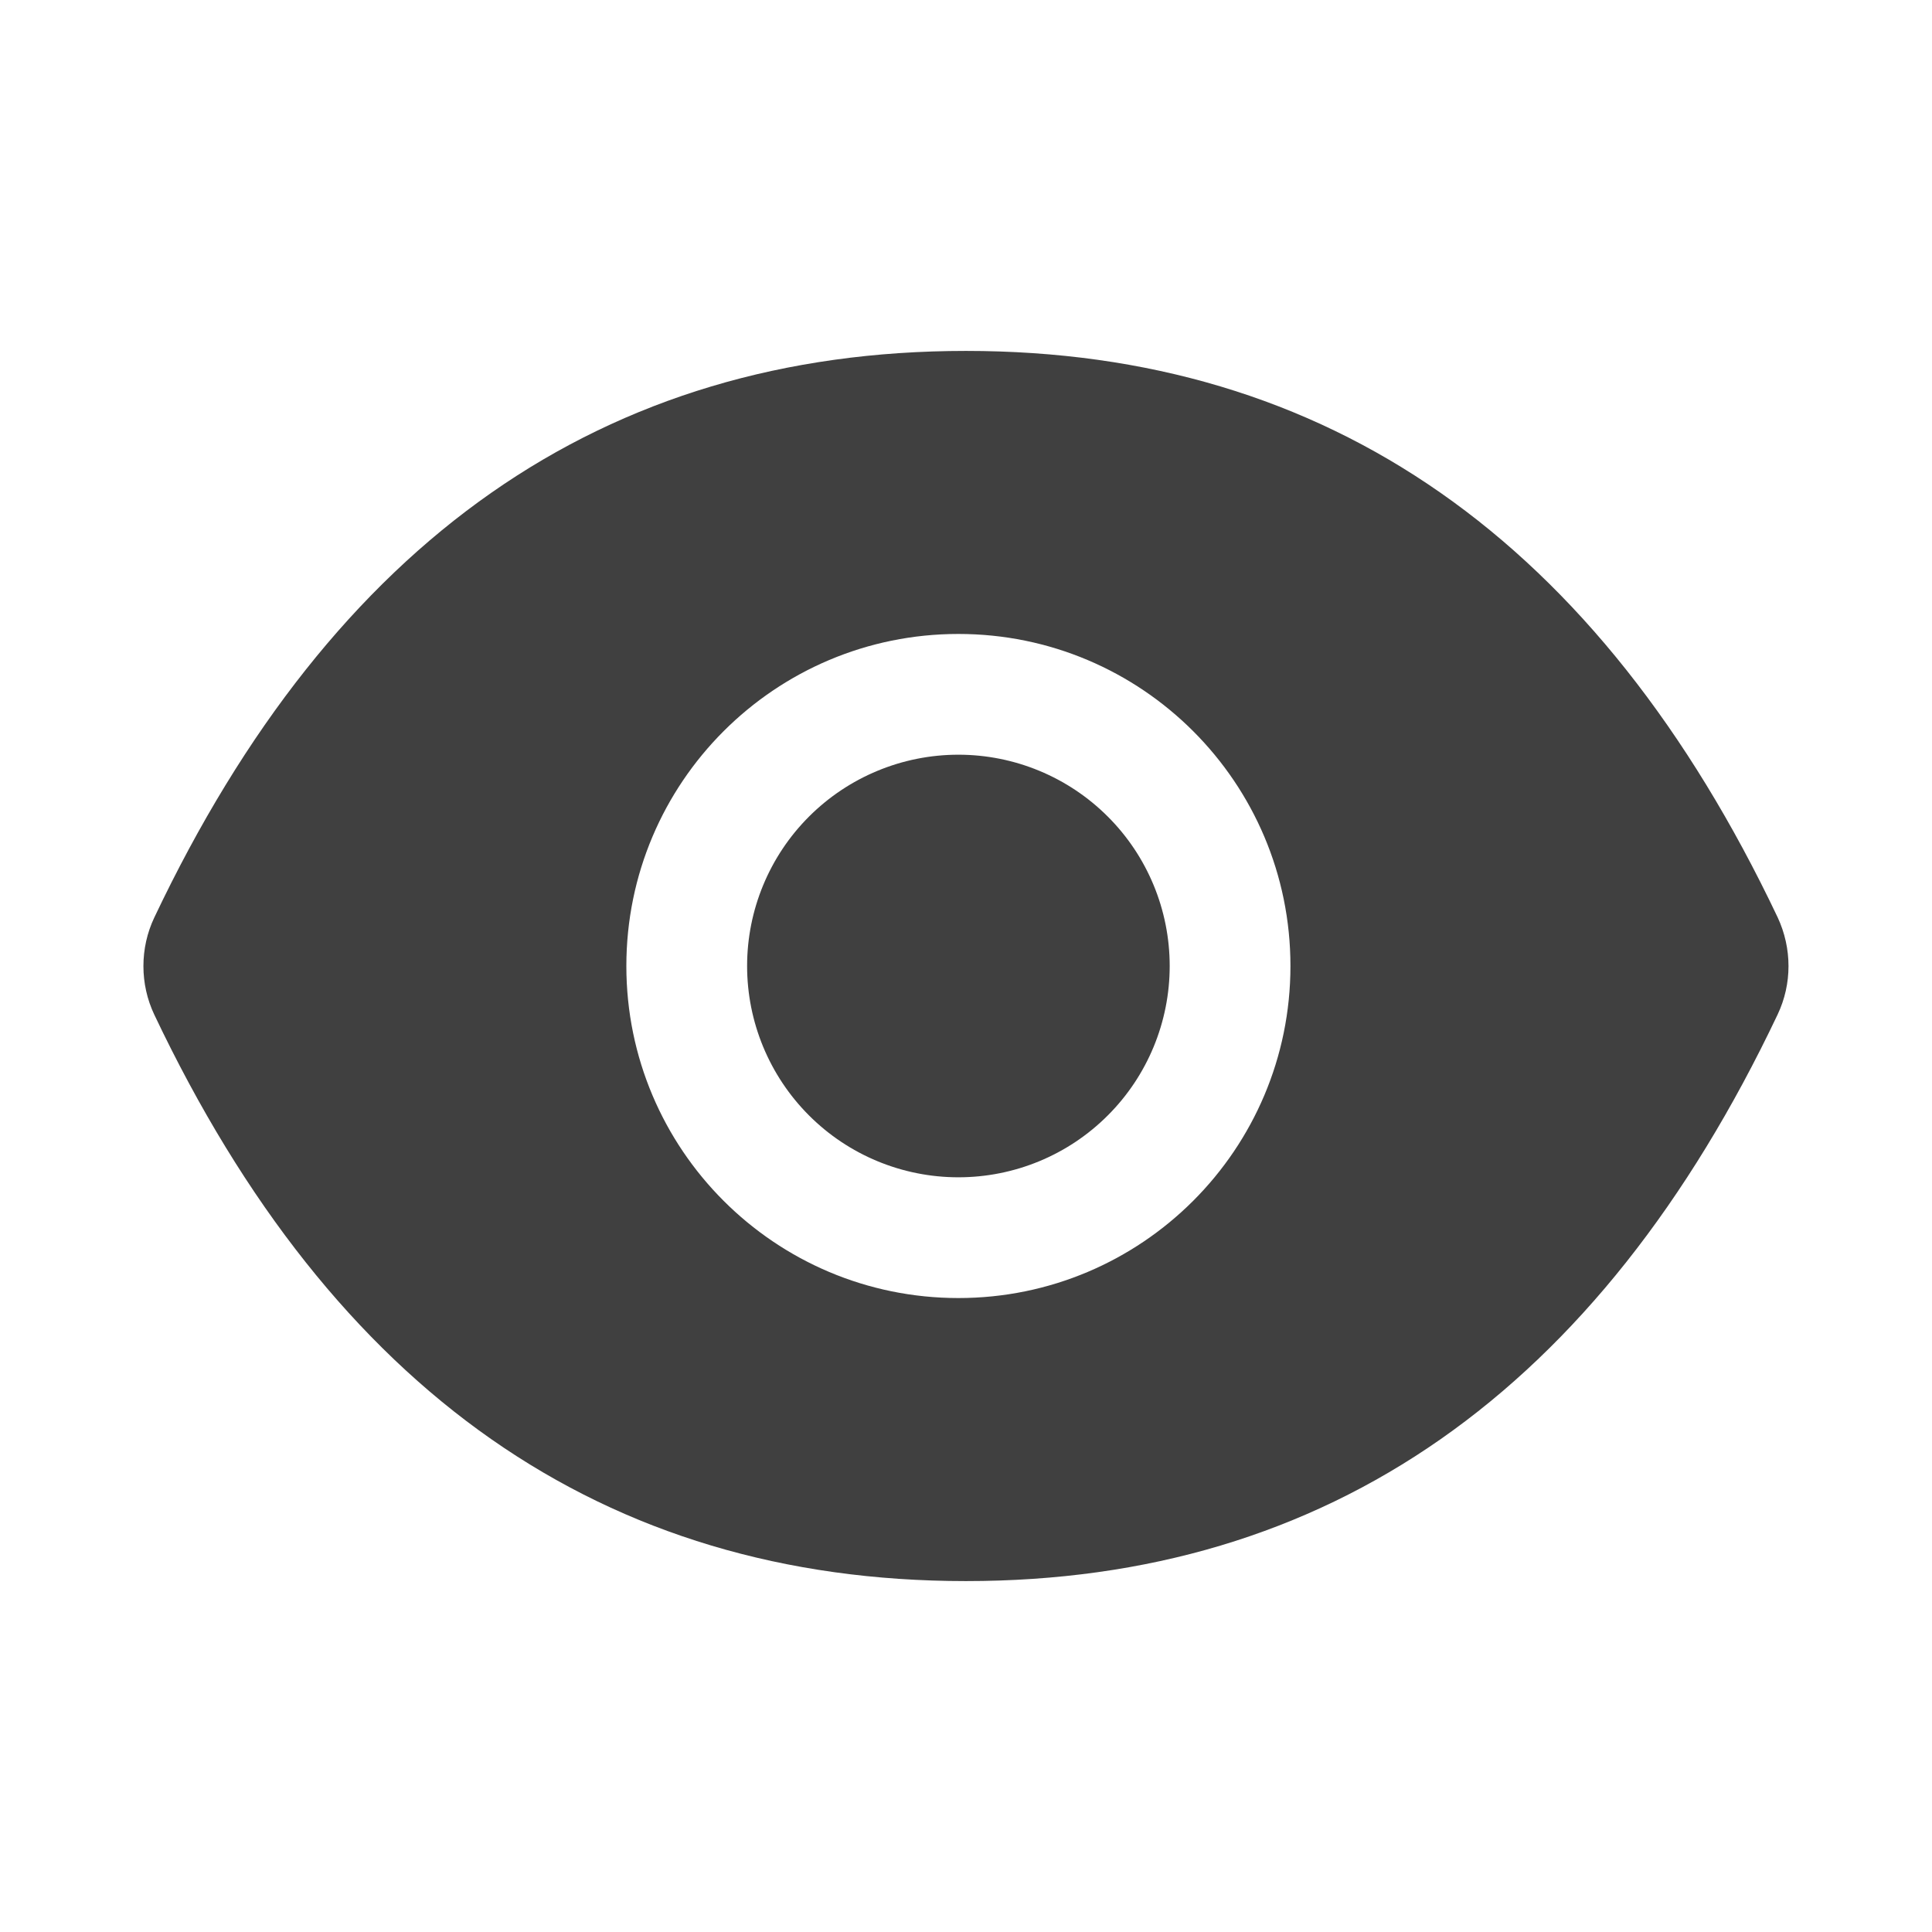 <svg width="30" height="30" viewBox="0 0 30 30" fill="none" xmlns="http://www.w3.org/2000/svg">
<path d="M11.601 15C11.601 15.87 11.947 16.705 12.562 17.32C13.177 17.936 14.012 18.281 14.882 18.281C15.752 18.281 16.587 17.936 17.202 17.32C17.818 16.705 18.163 15.87 18.163 15C18.163 14.13 17.818 13.295 17.202 12.68C16.587 12.065 15.752 11.719 14.882 11.719C14.012 11.719 13.177 12.065 12.562 12.68C11.947 13.295 11.601 14.13 11.601 15ZM27.603 14.244C24.825 8.394 20.627 5.449 14.999 5.449C9.368 5.449 5.173 8.394 2.396 14.247C2.284 14.483 2.227 14.741 2.227 15.002C2.227 15.262 2.284 15.52 2.396 15.756C5.173 21.606 9.371 24.551 14.999 24.551C20.63 24.551 24.825 21.606 27.603 15.753C27.828 15.278 27.828 14.727 27.603 14.244ZM14.882 20.156C12.034 20.156 9.726 17.848 9.726 15C9.726 12.152 12.034 9.844 14.882 9.844C17.73 9.844 20.038 12.152 20.038 15C20.038 17.848 17.73 20.156 14.882 20.156Z" fill="#404040"/>
</svg>
